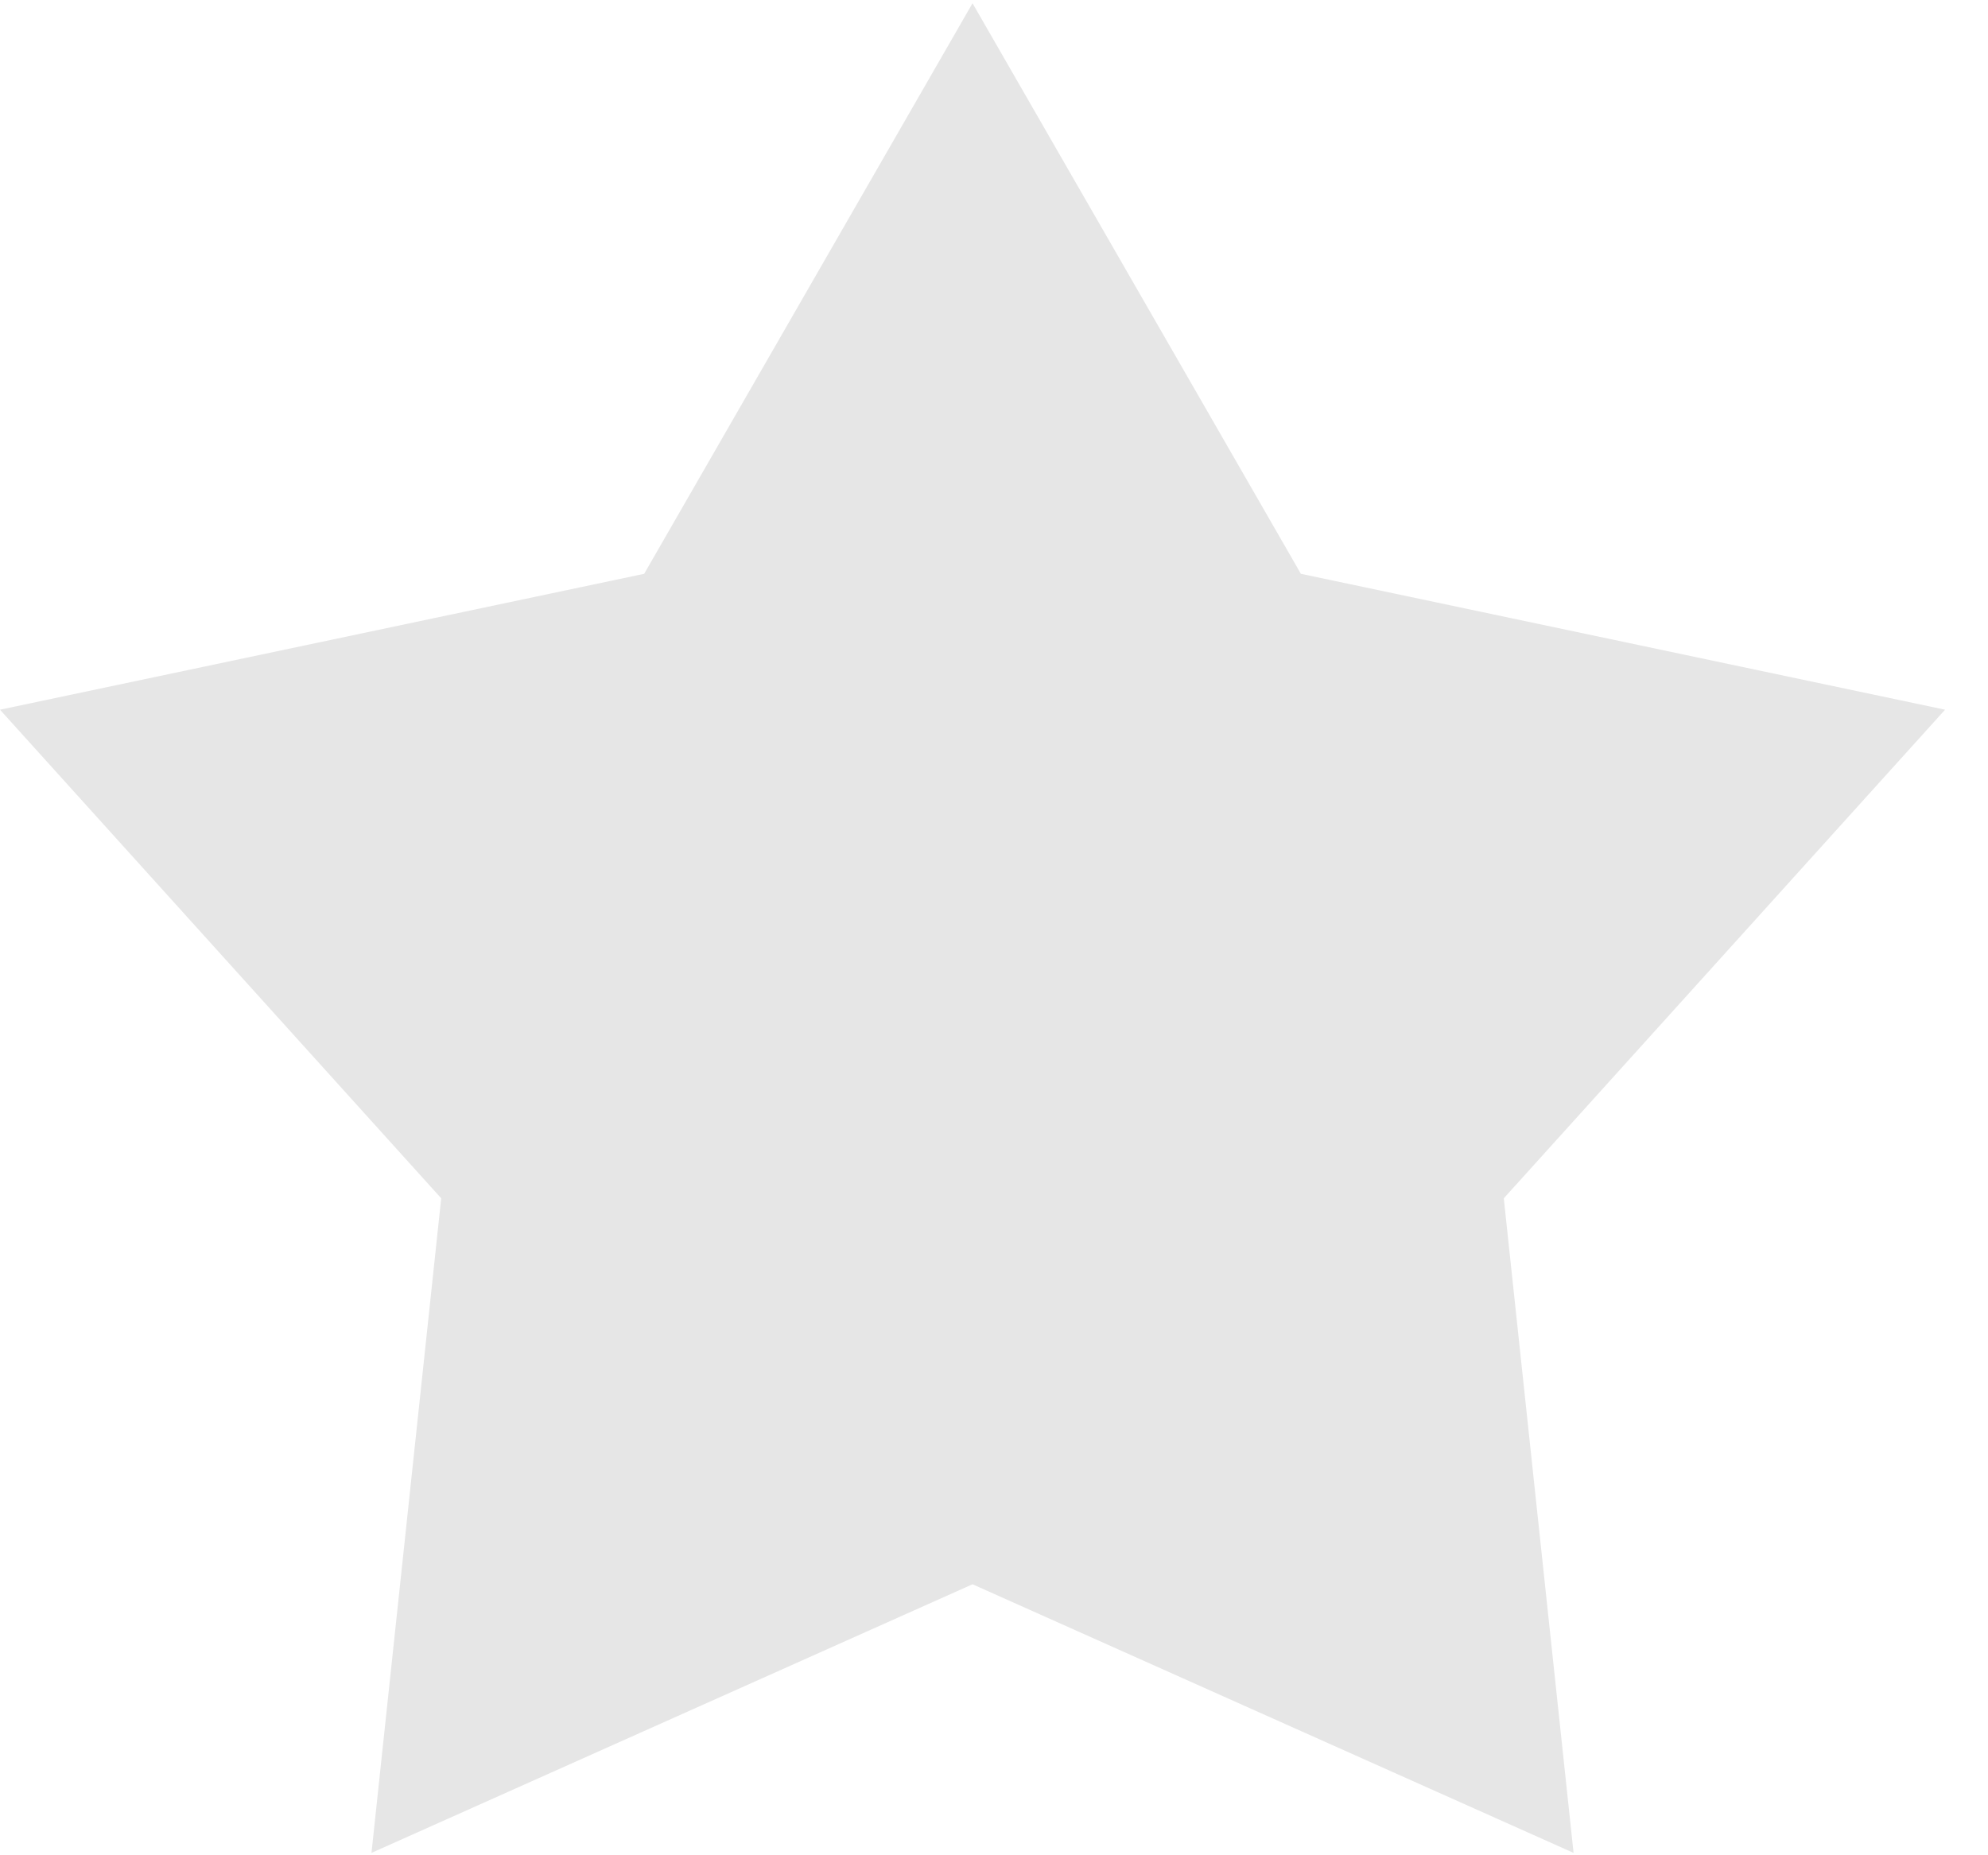 <svg width="30" height="28" viewBox="0 0 30 28" xmlns="http://www.w3.org/2000/svg"><g id="Concept" fill="none" fill-rule="evenodd" opacity=".1"><g id="MS-Concept-(1920)" transform="translate(-620 -7234)" fill="#000" fill-rule="nonzero"><g id="Group-25" transform="translate(193 6477)"><g id="foot"><g id="block-5"><g id="button" transform="translate(12 569)"><g id="favorite" transform="translate(415 188)"><path id="Shape" d="M29.352 10.711L19.631 8.66 14.676 0.049 9.721 8.66 0 10.711 6.658 18.085 5.606 27.964 14.676 23.91 23.746 27.964 22.693 18.085z"/></g></g></g></g></g></g></g></svg>